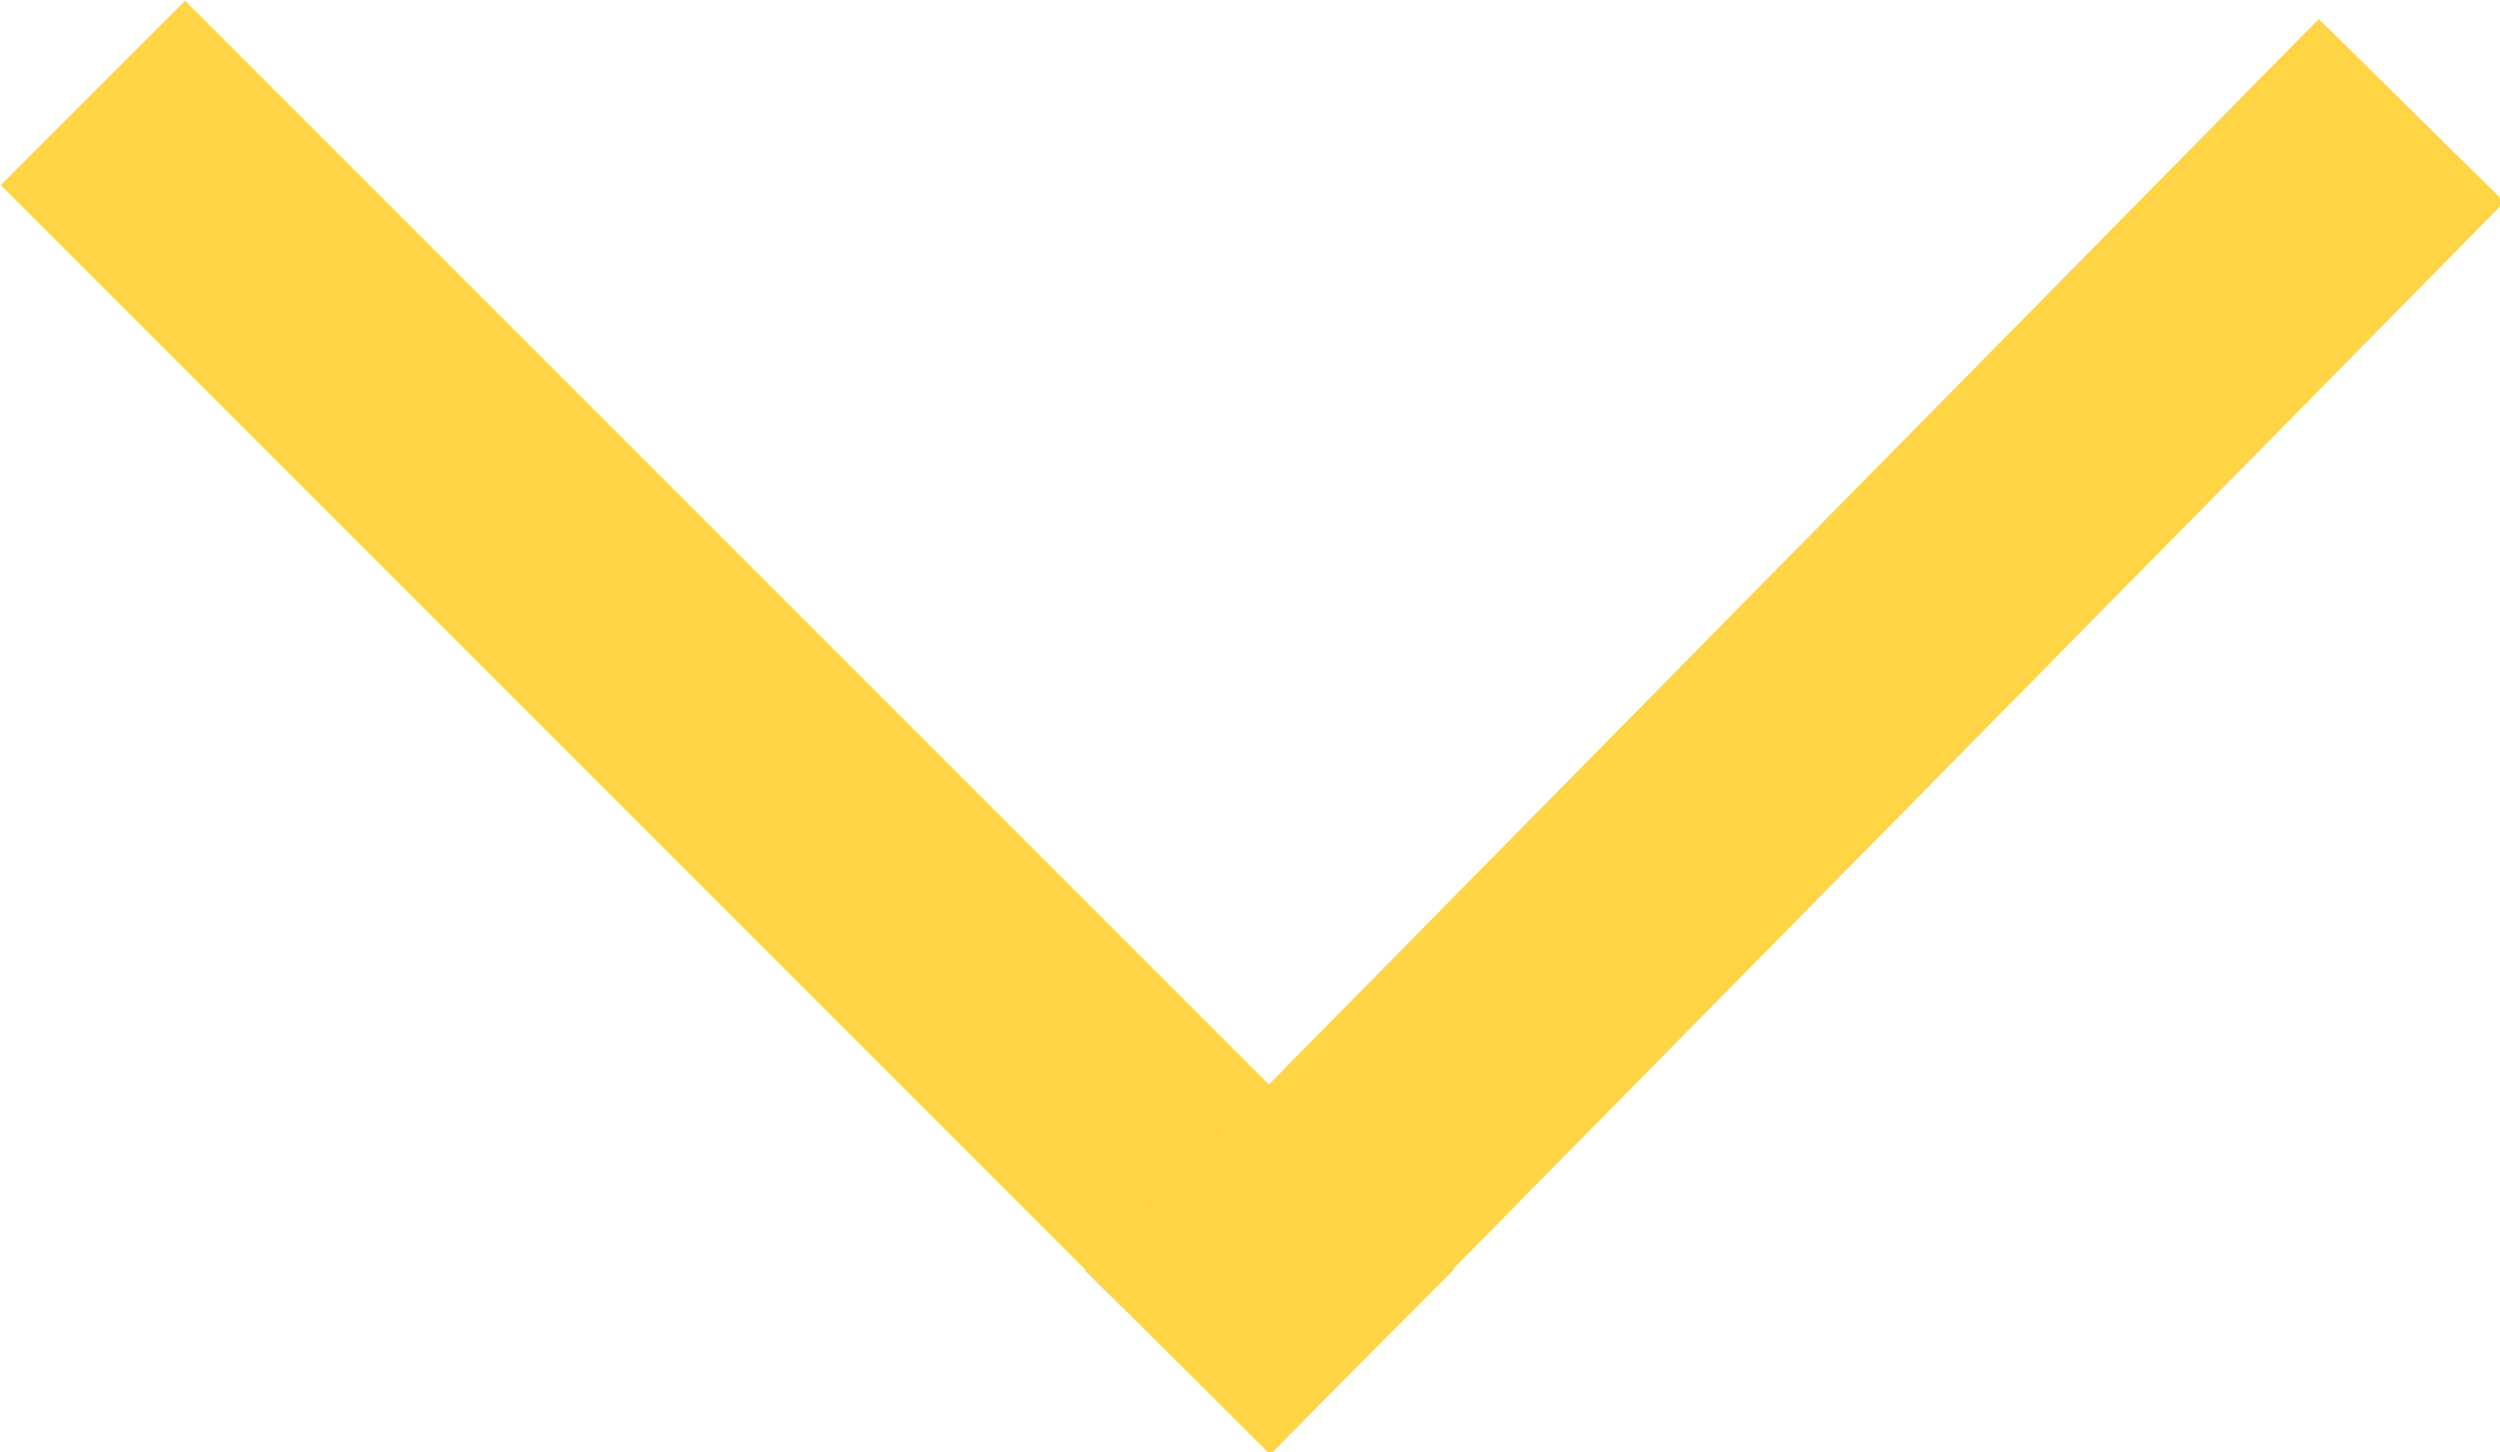<svg xmlns="http://www.w3.org/2000/svg" width="0.959" height="0.557" viewBox="0 0 0.959 0.557">
  <g id="Group_40" data-name="Group 40" transform="translate(-1748.429 126.571)">
    <line id="Line_12" data-name="Line 12" x2="0.416" y2="0.416" transform="translate(1748.5 -126.5)" fill="none" stroke="#ffd445" stroke-linecap="square" stroke-width="0.1"/>
    <line id="Line_13" data-name="Line 13" x1="0.403" y2="0.409" transform="translate(1748.916 -126.493)" fill="none" stroke="#ffd445" stroke-linecap="square" stroke-width="0.1"/>
  </g>
</svg>
